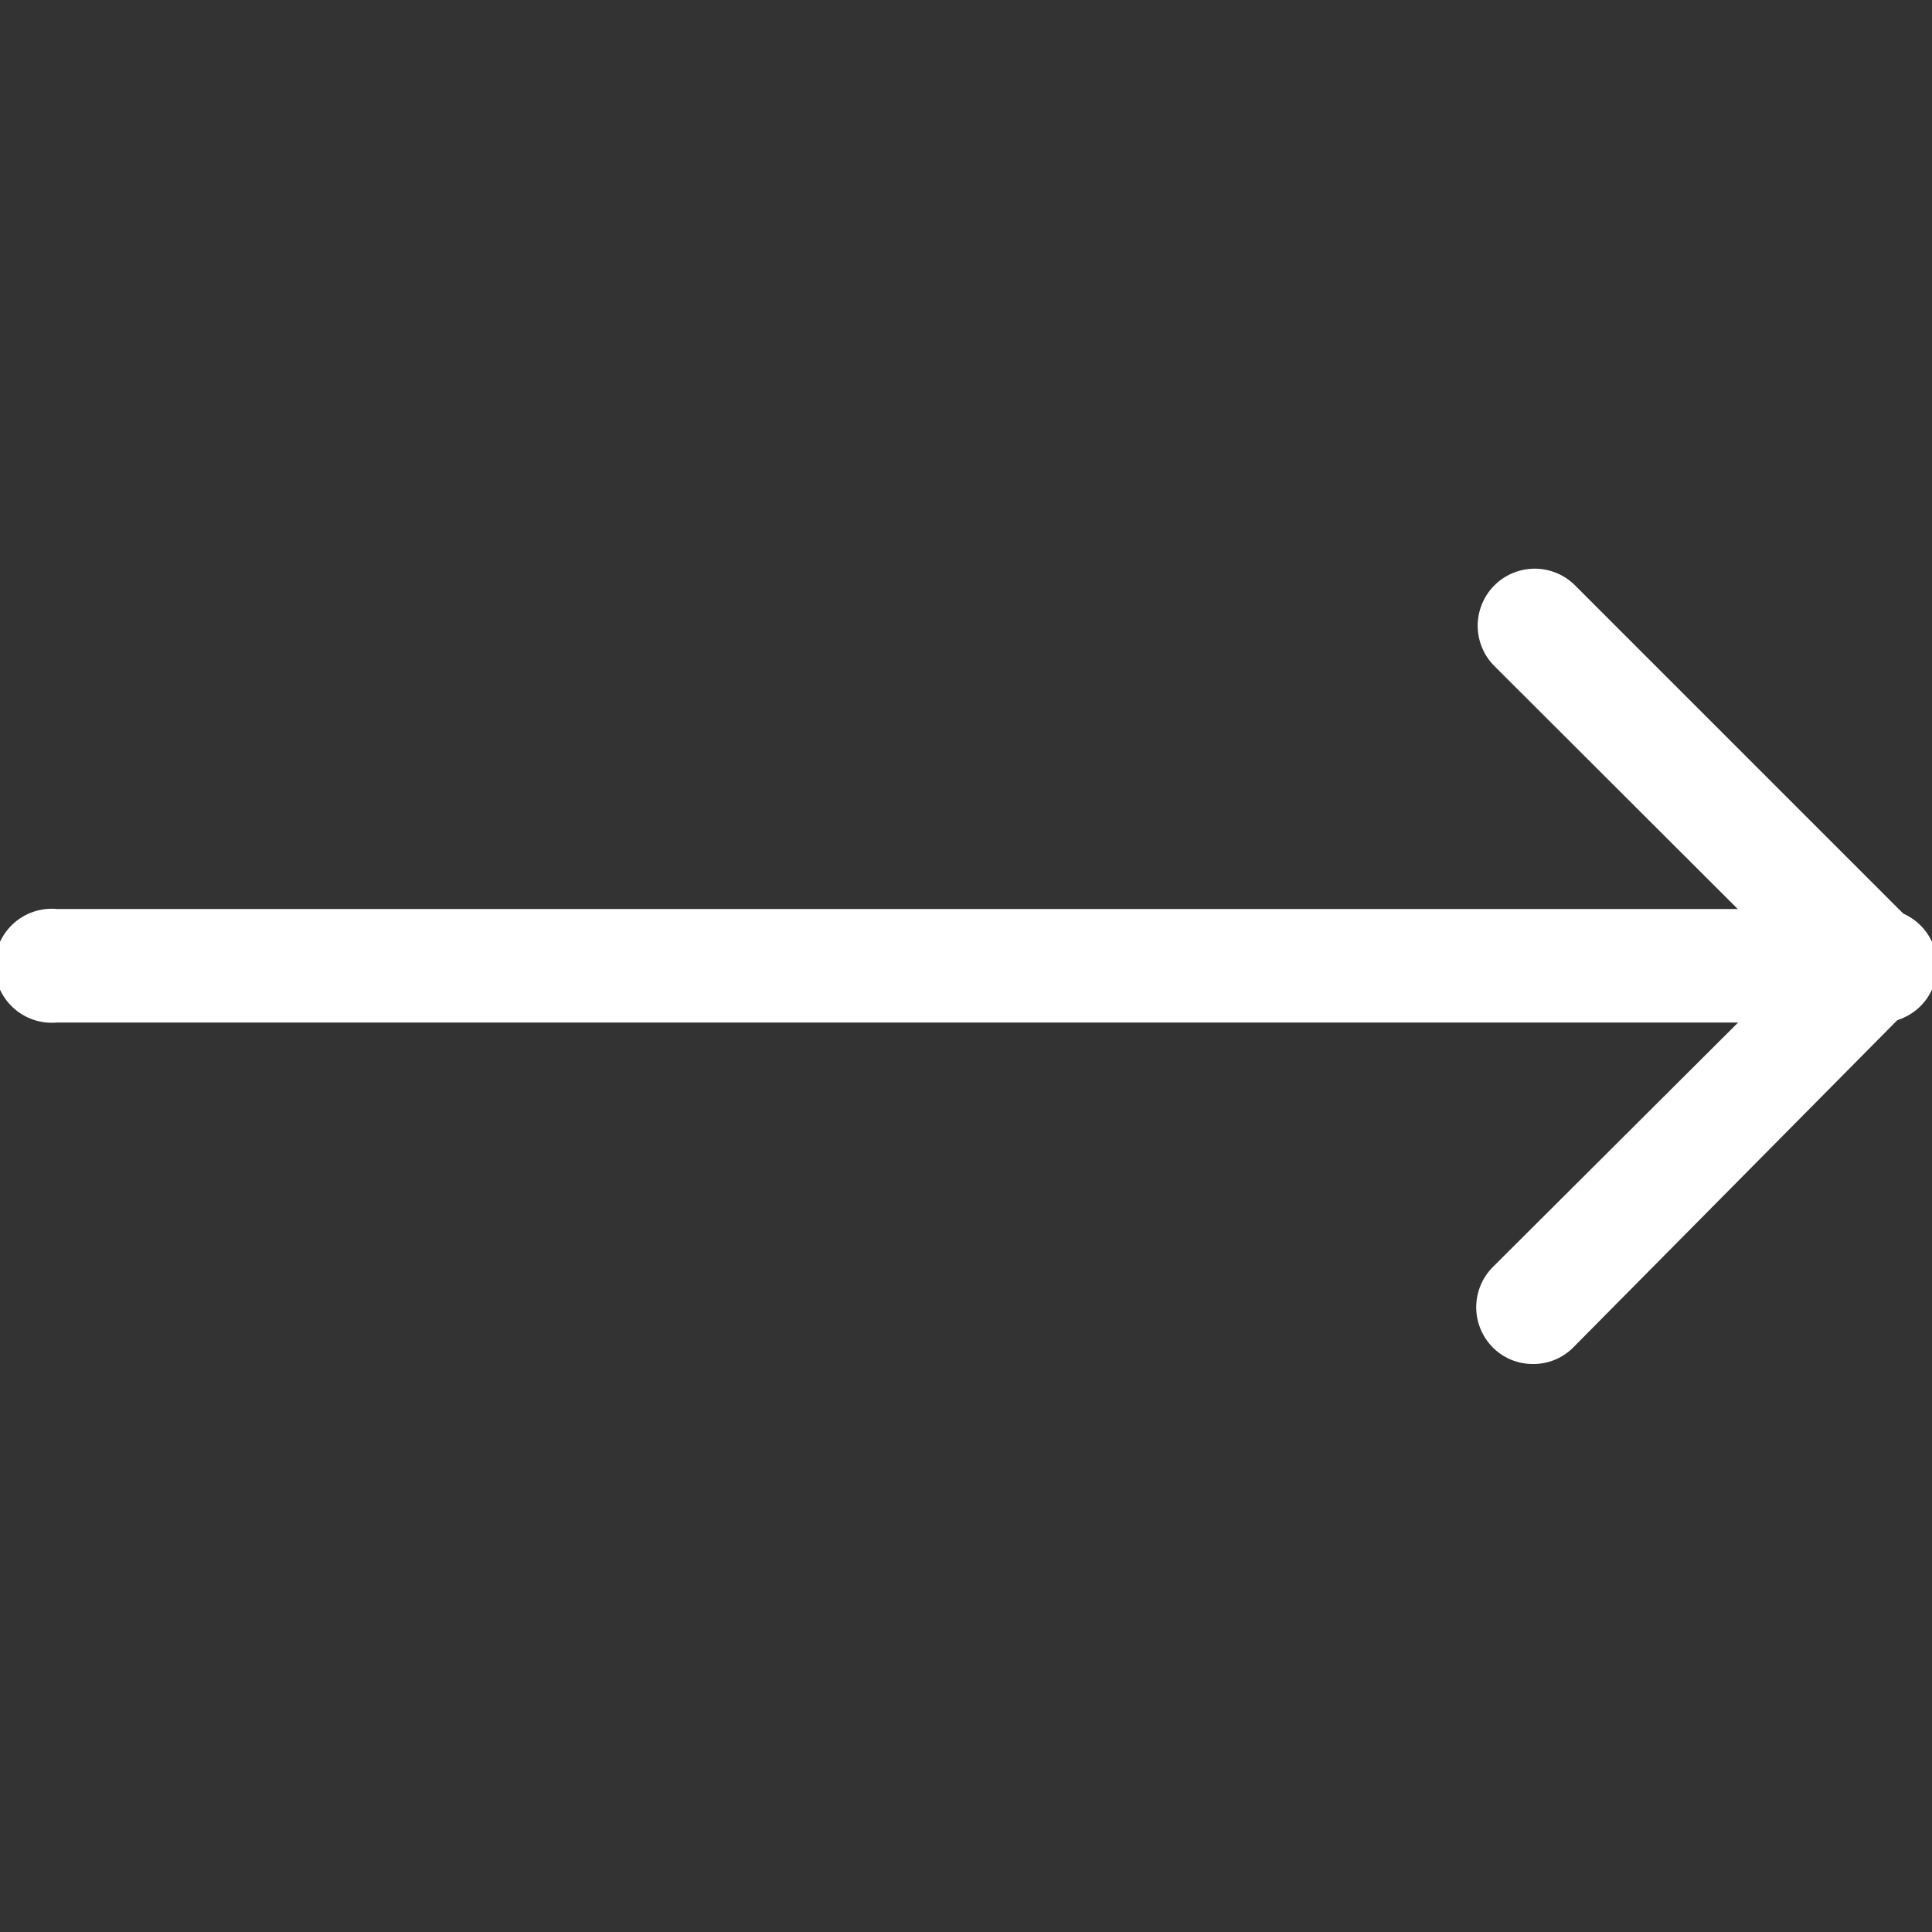 <svg class="icon w-4 h-4 transform -rotate-90" xmlns="http://www.w3.org/2000/svg" viewBox="0 0 40 40" data-v-44c94206=""><rect x="0" y="0" width="40" height="40" fill="#333333" stroke="none"/><!----><g class="pointer-events-none" fill="white" data-v-44c94206=""><g data-v-44c94206=""><path d="M31.74,28.24a1.16,1.16,0,0,1-.83-.34,1.18,1.18,0,0,1,0-1.67L37.16,20l-6.22-6.21a1.18,1.18,0,1,1,1.67-1.67l7,7a1.2,1.2,0,0,1,0,1.67L32.57,27.9A1.16,1.16,0,0,1,31.74,28.24Z"></path><path d="M1.18,21.17a1.18,1.18,0,1,1,0-2.35H38.82a1.18,1.18,0,1,1,0,2.35Z"></path></g></g></svg>
